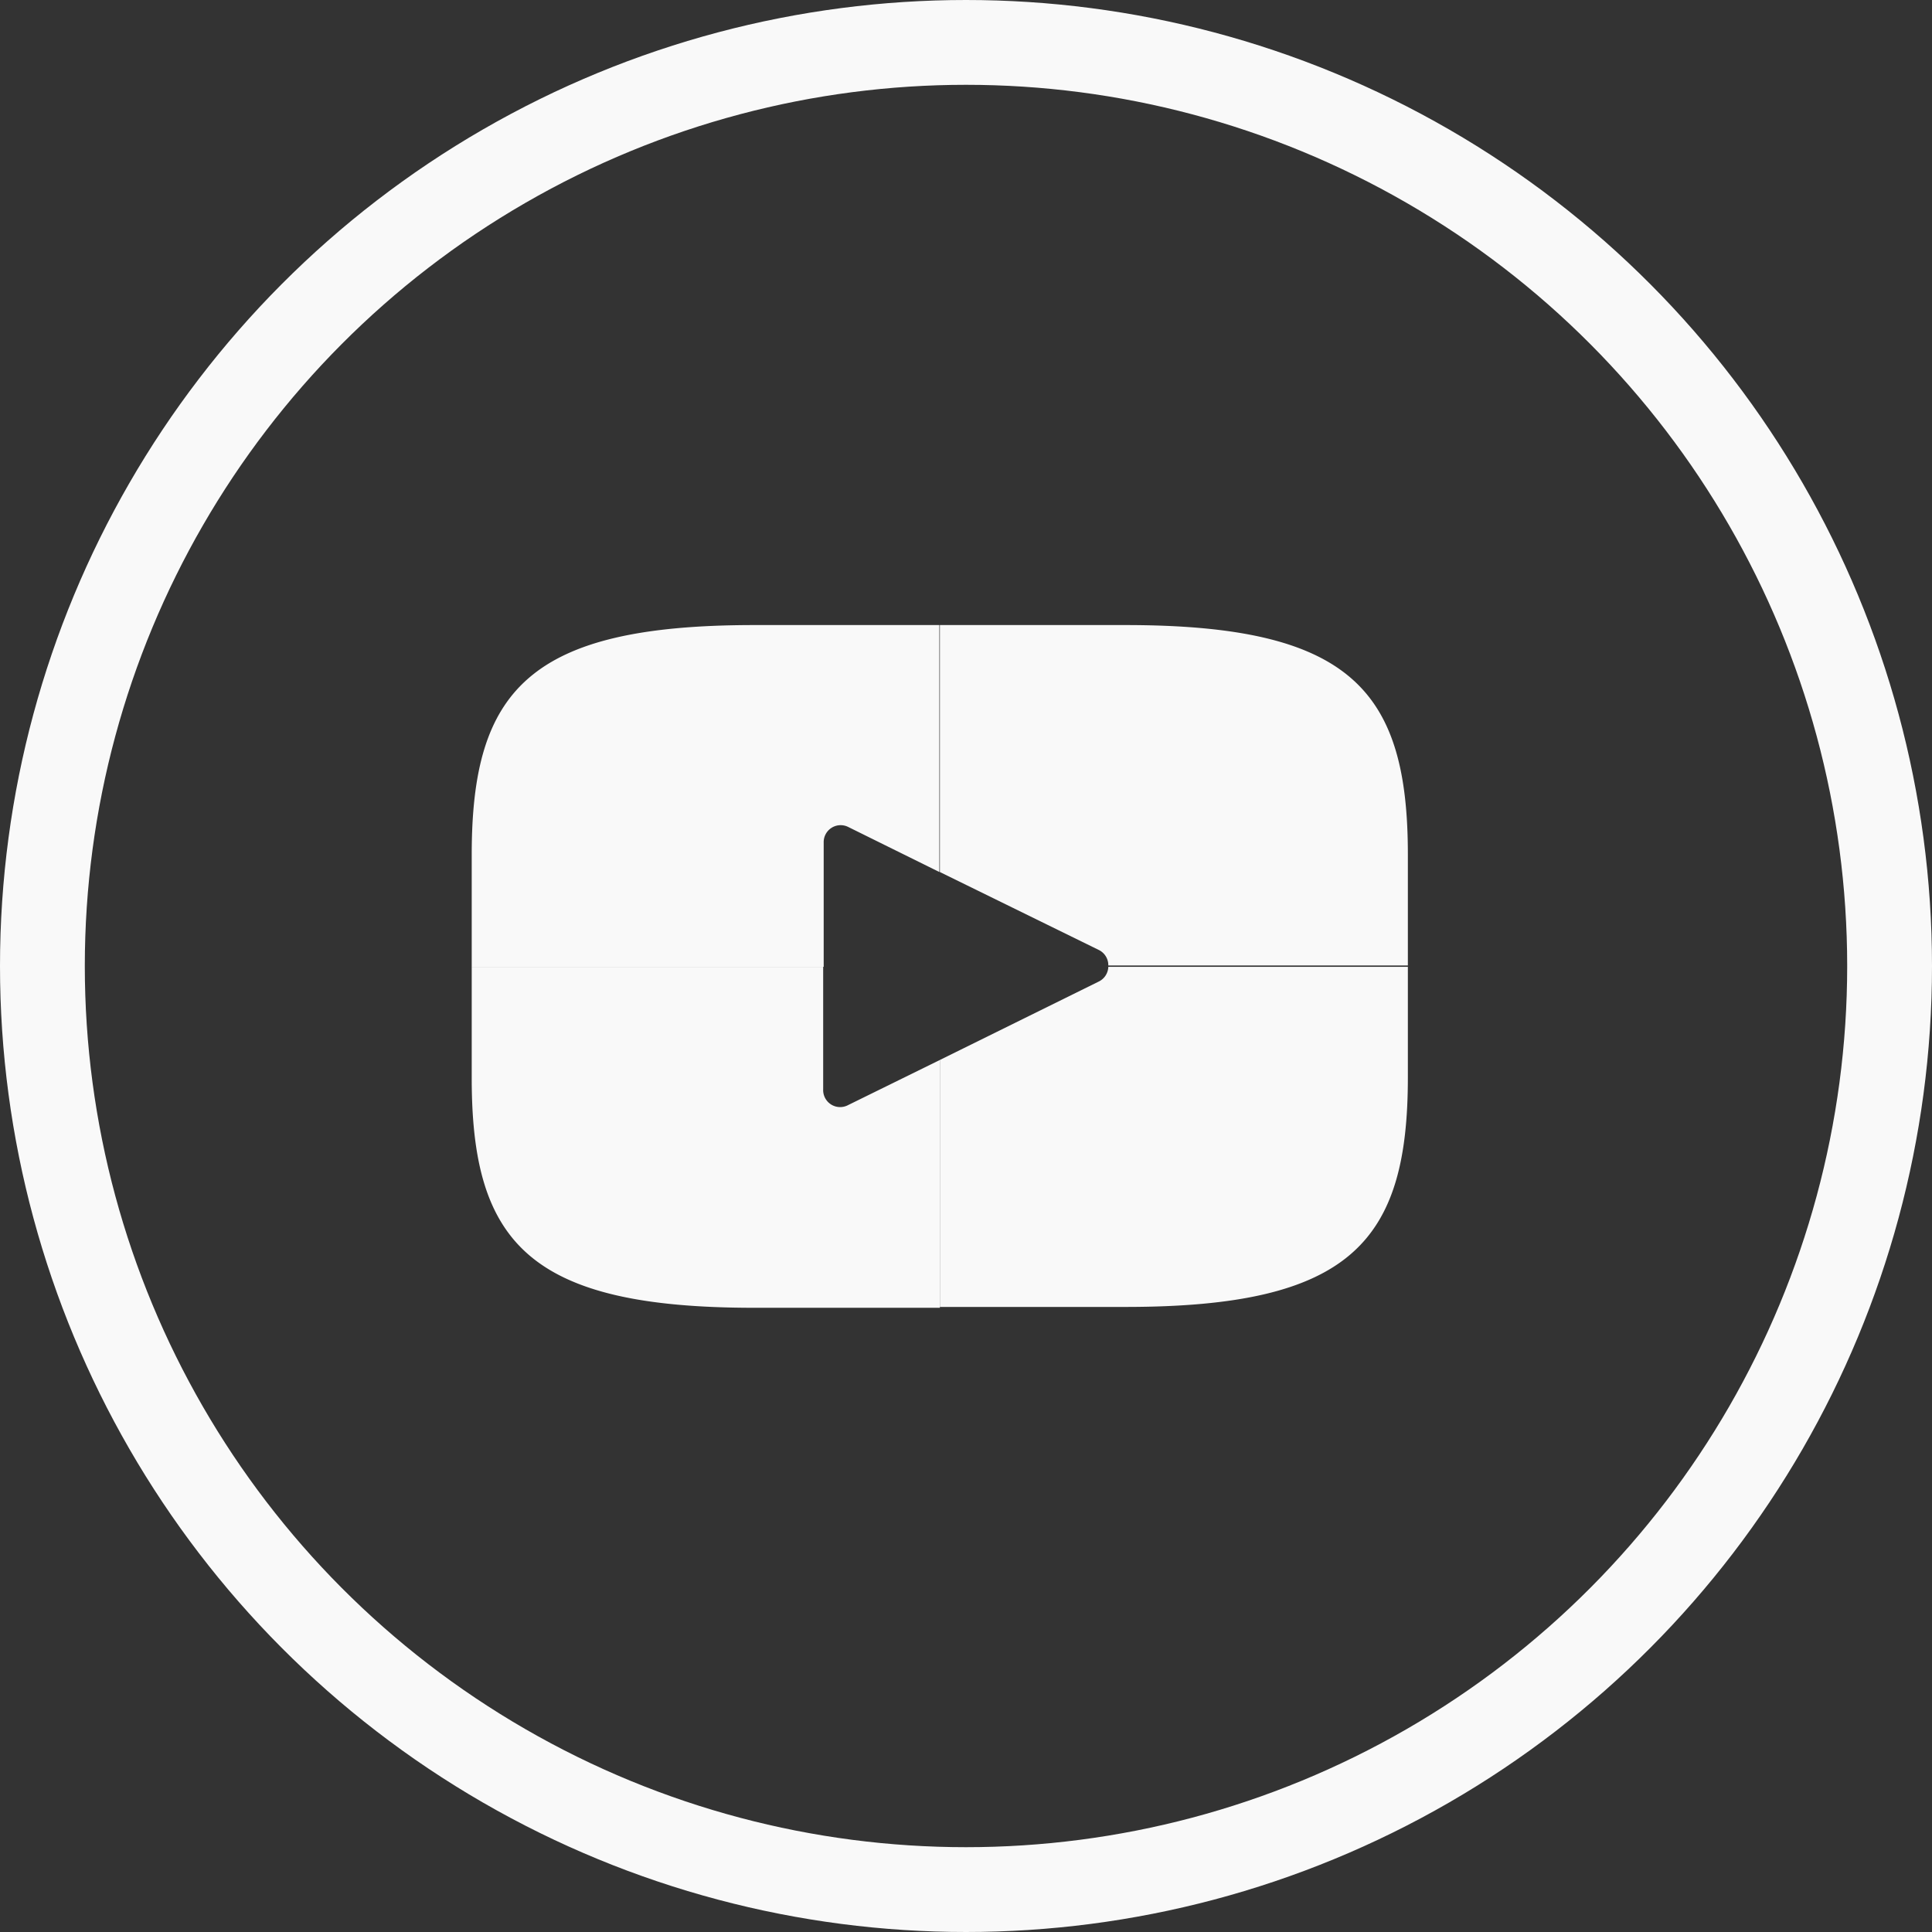 <svg xmlns="http://www.w3.org/2000/svg" viewBox="0 0 113.9 113.9"><rect x="0" y="0" width="113.9" height="113.9" fill="#333333" stroke="none"/><defs><style>.cls-1{fill:#f9f9f9;}.cls-2{fill:none;stroke:#f9f9f9;stroke-miterlimit:10;stroke-width:5px;}</style></defs><g id="Layer_2" data-name="Layer 2"><g id="Layer_1-2" data-name="Layer 1"><path class="cls-1" d="M48.56,49.67A1,1,0,0,1,50,48.75l5.38,2.66V36.85H44.47c-13.26,0-16.66,3.83-16.66,13.53V57H48.56Z"/><path class="cls-1" d="M64.77,57.87l-9.36,4.62V77.05H66.35C79.61,77.05,83,73.22,83,63.52V57H65.34A1,1,0,0,1,64.77,57.87Z"/><path class="cls-1" d="M66.35,36.85H55.41V51.41L64.77,56a1,1,0,0,1,.57.92H83V50.38C83,40.68,79.61,36.85,66.35,36.85Z"/><path class="cls-1" d="M50,65.15a1,1,0,0,1-1.47-.92V57H27.81v6.57c0,9.7,3.4,13.53,16.66,13.53H55.41V62.49Z"/><circle class="cls-2" cx="56.95" cy="56.95" r="54.45"/></g></g></svg>